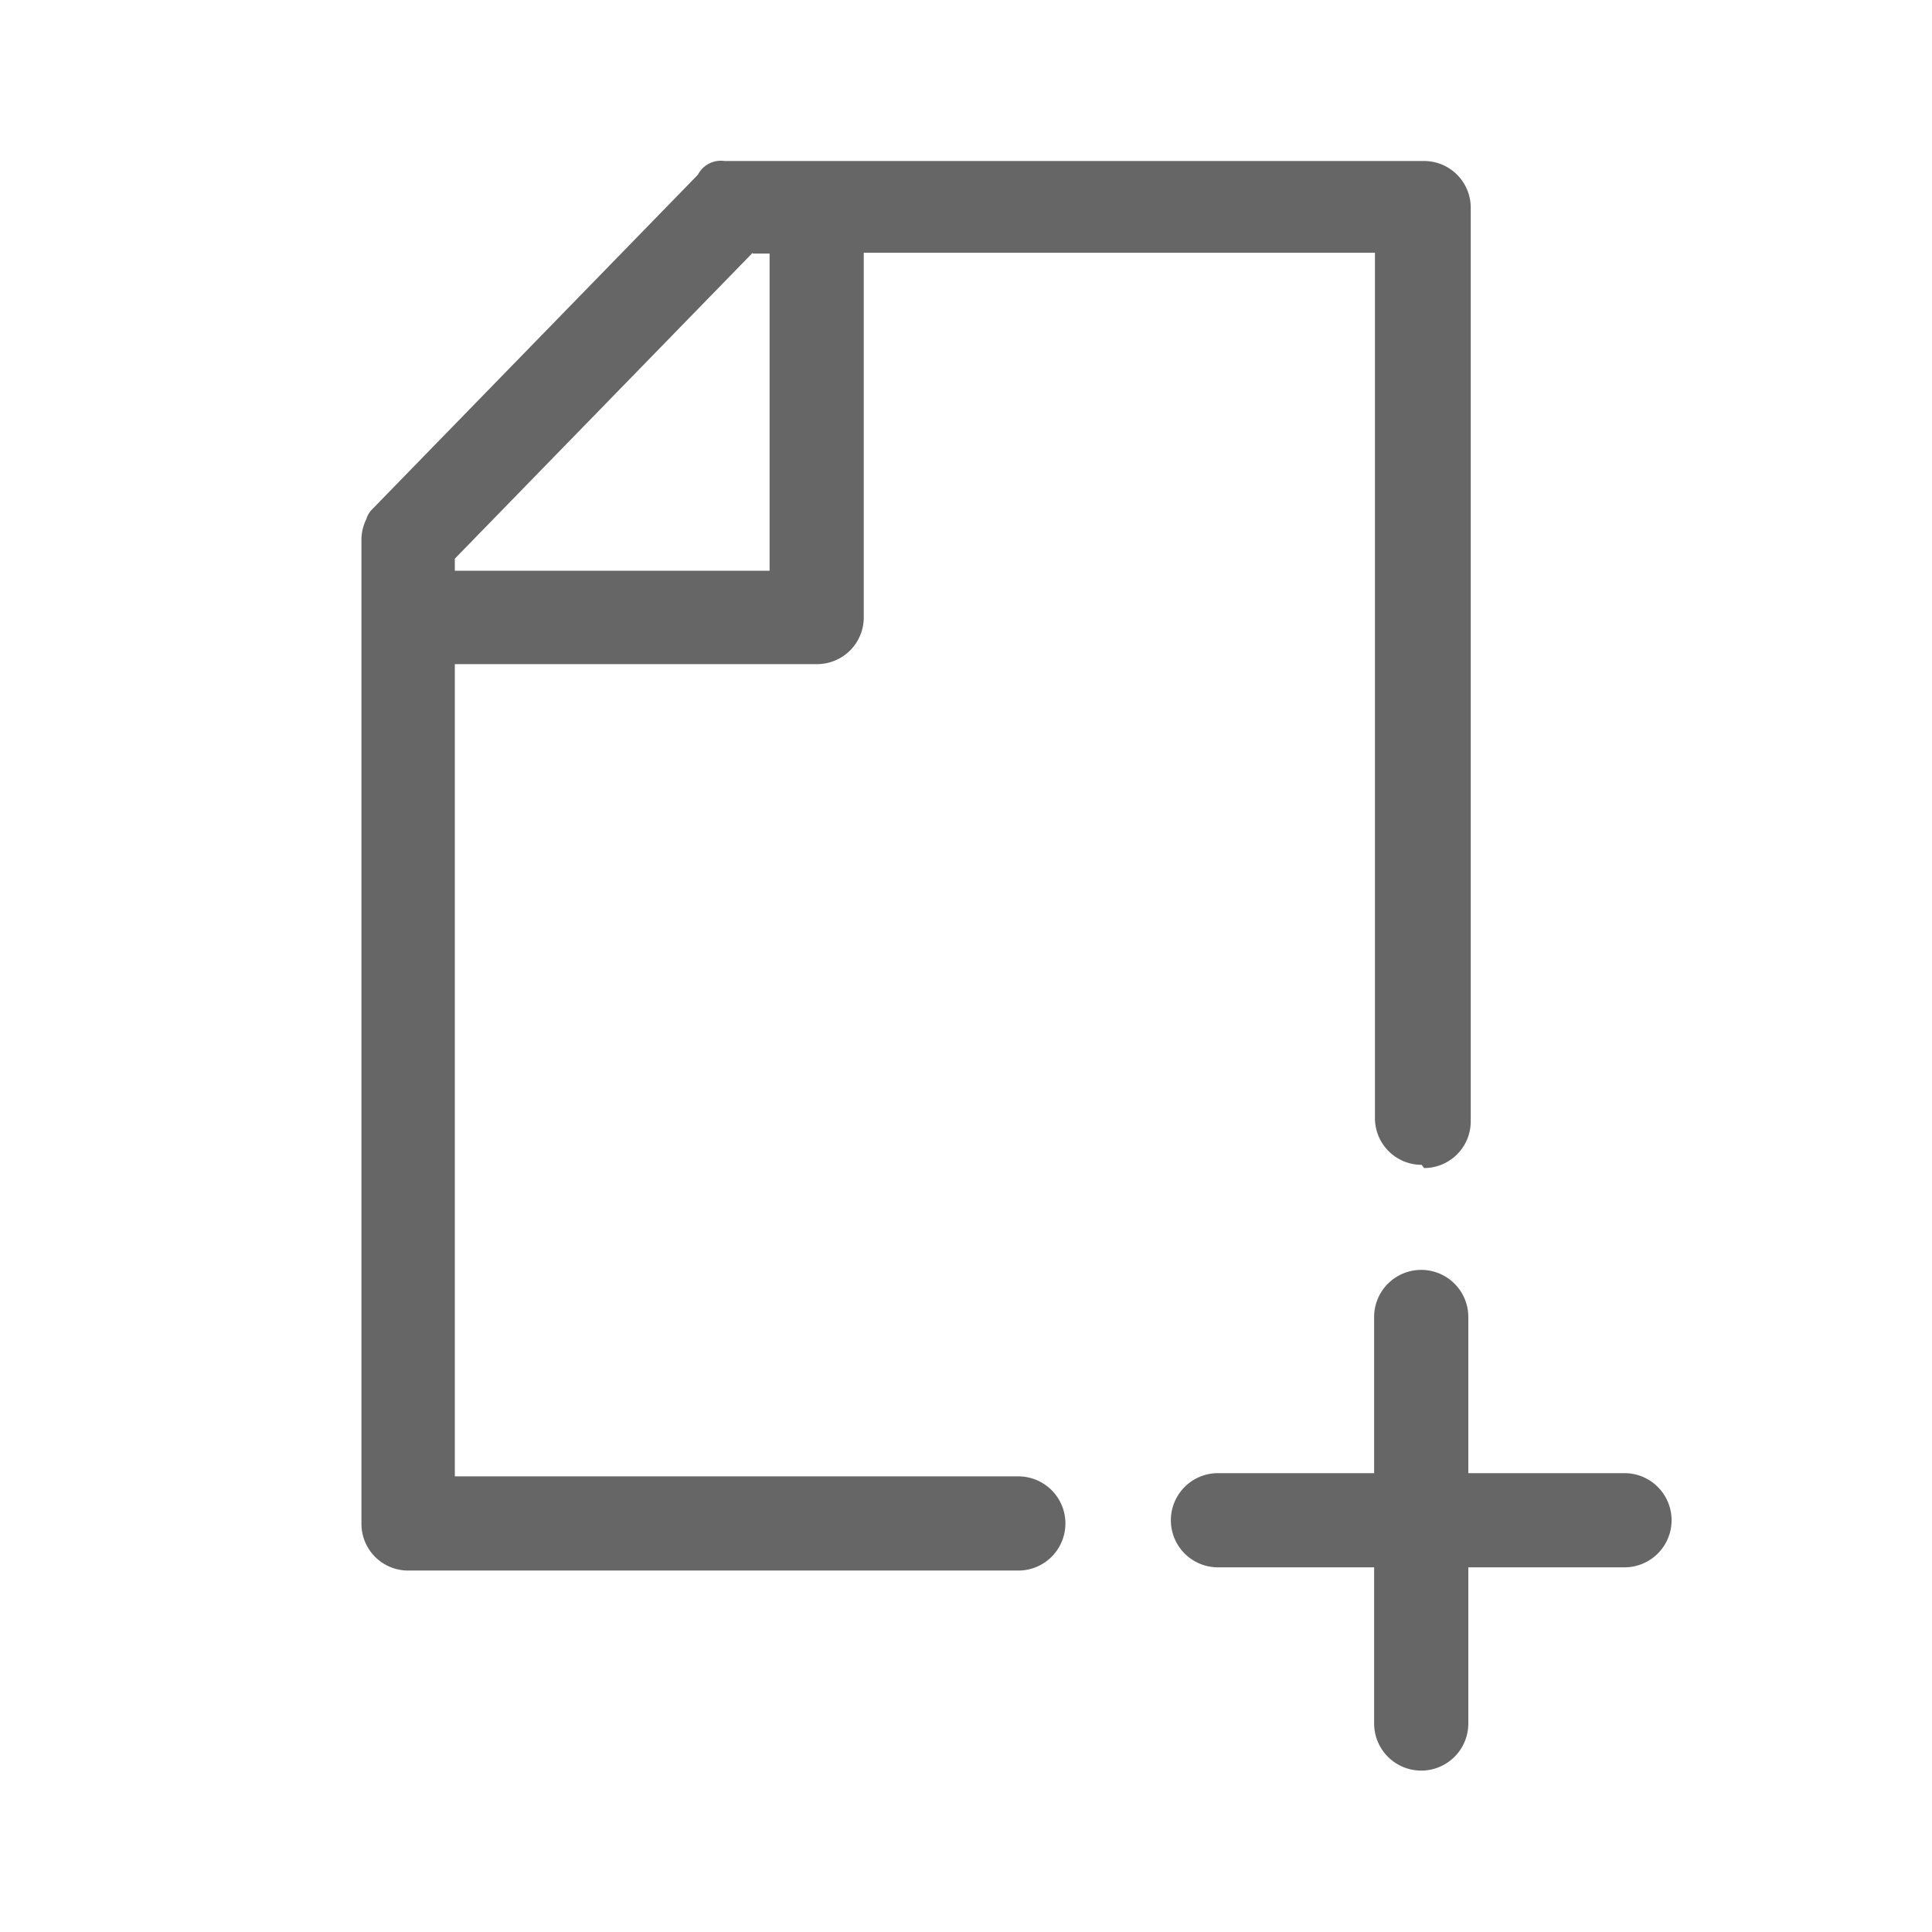<svg id="图层_1" data-name="图层 1" xmlns="http://www.w3.org/2000/svg" viewBox="0 0 24 24"><defs><style>.cls-1{fill:#666;}</style></defs><title>xinzeng</title><path class="cls-1" d="M20.19,19.47H18.24v1.94a.58.58,0,0,1-1.17,0V19.47H15.13a.58.58,0,0,1,0-1.17h1.94V16.36a.58.58,0,1,1,1.17,0v1.94h1.94a.58.58,0,1,1,0,1.17Zm-2.53-5a.58.58,0,0,1-.58-.58V3.14H10.73V7.67a.58.58,0,0,1-.58.58H5.65V18.34h7a.58.58,0,1,1,0,1.17H5.07a.58.58,0,0,1-.58-.58V6.7a.58.58,0,0,1,.06-.25.29.29,0,0,1,.07-.12L8.67,2.17l0,0,0,0A.32.32,0,0,1,9,2l.14,0h8.55a.58.58,0,0,1,.58.58V13.93a.58.58,0,0,1-.58.58ZM9.35,3.14,5.65,6.94v.15H9.56V3.15H9.35Zm0,0"/></svg>
